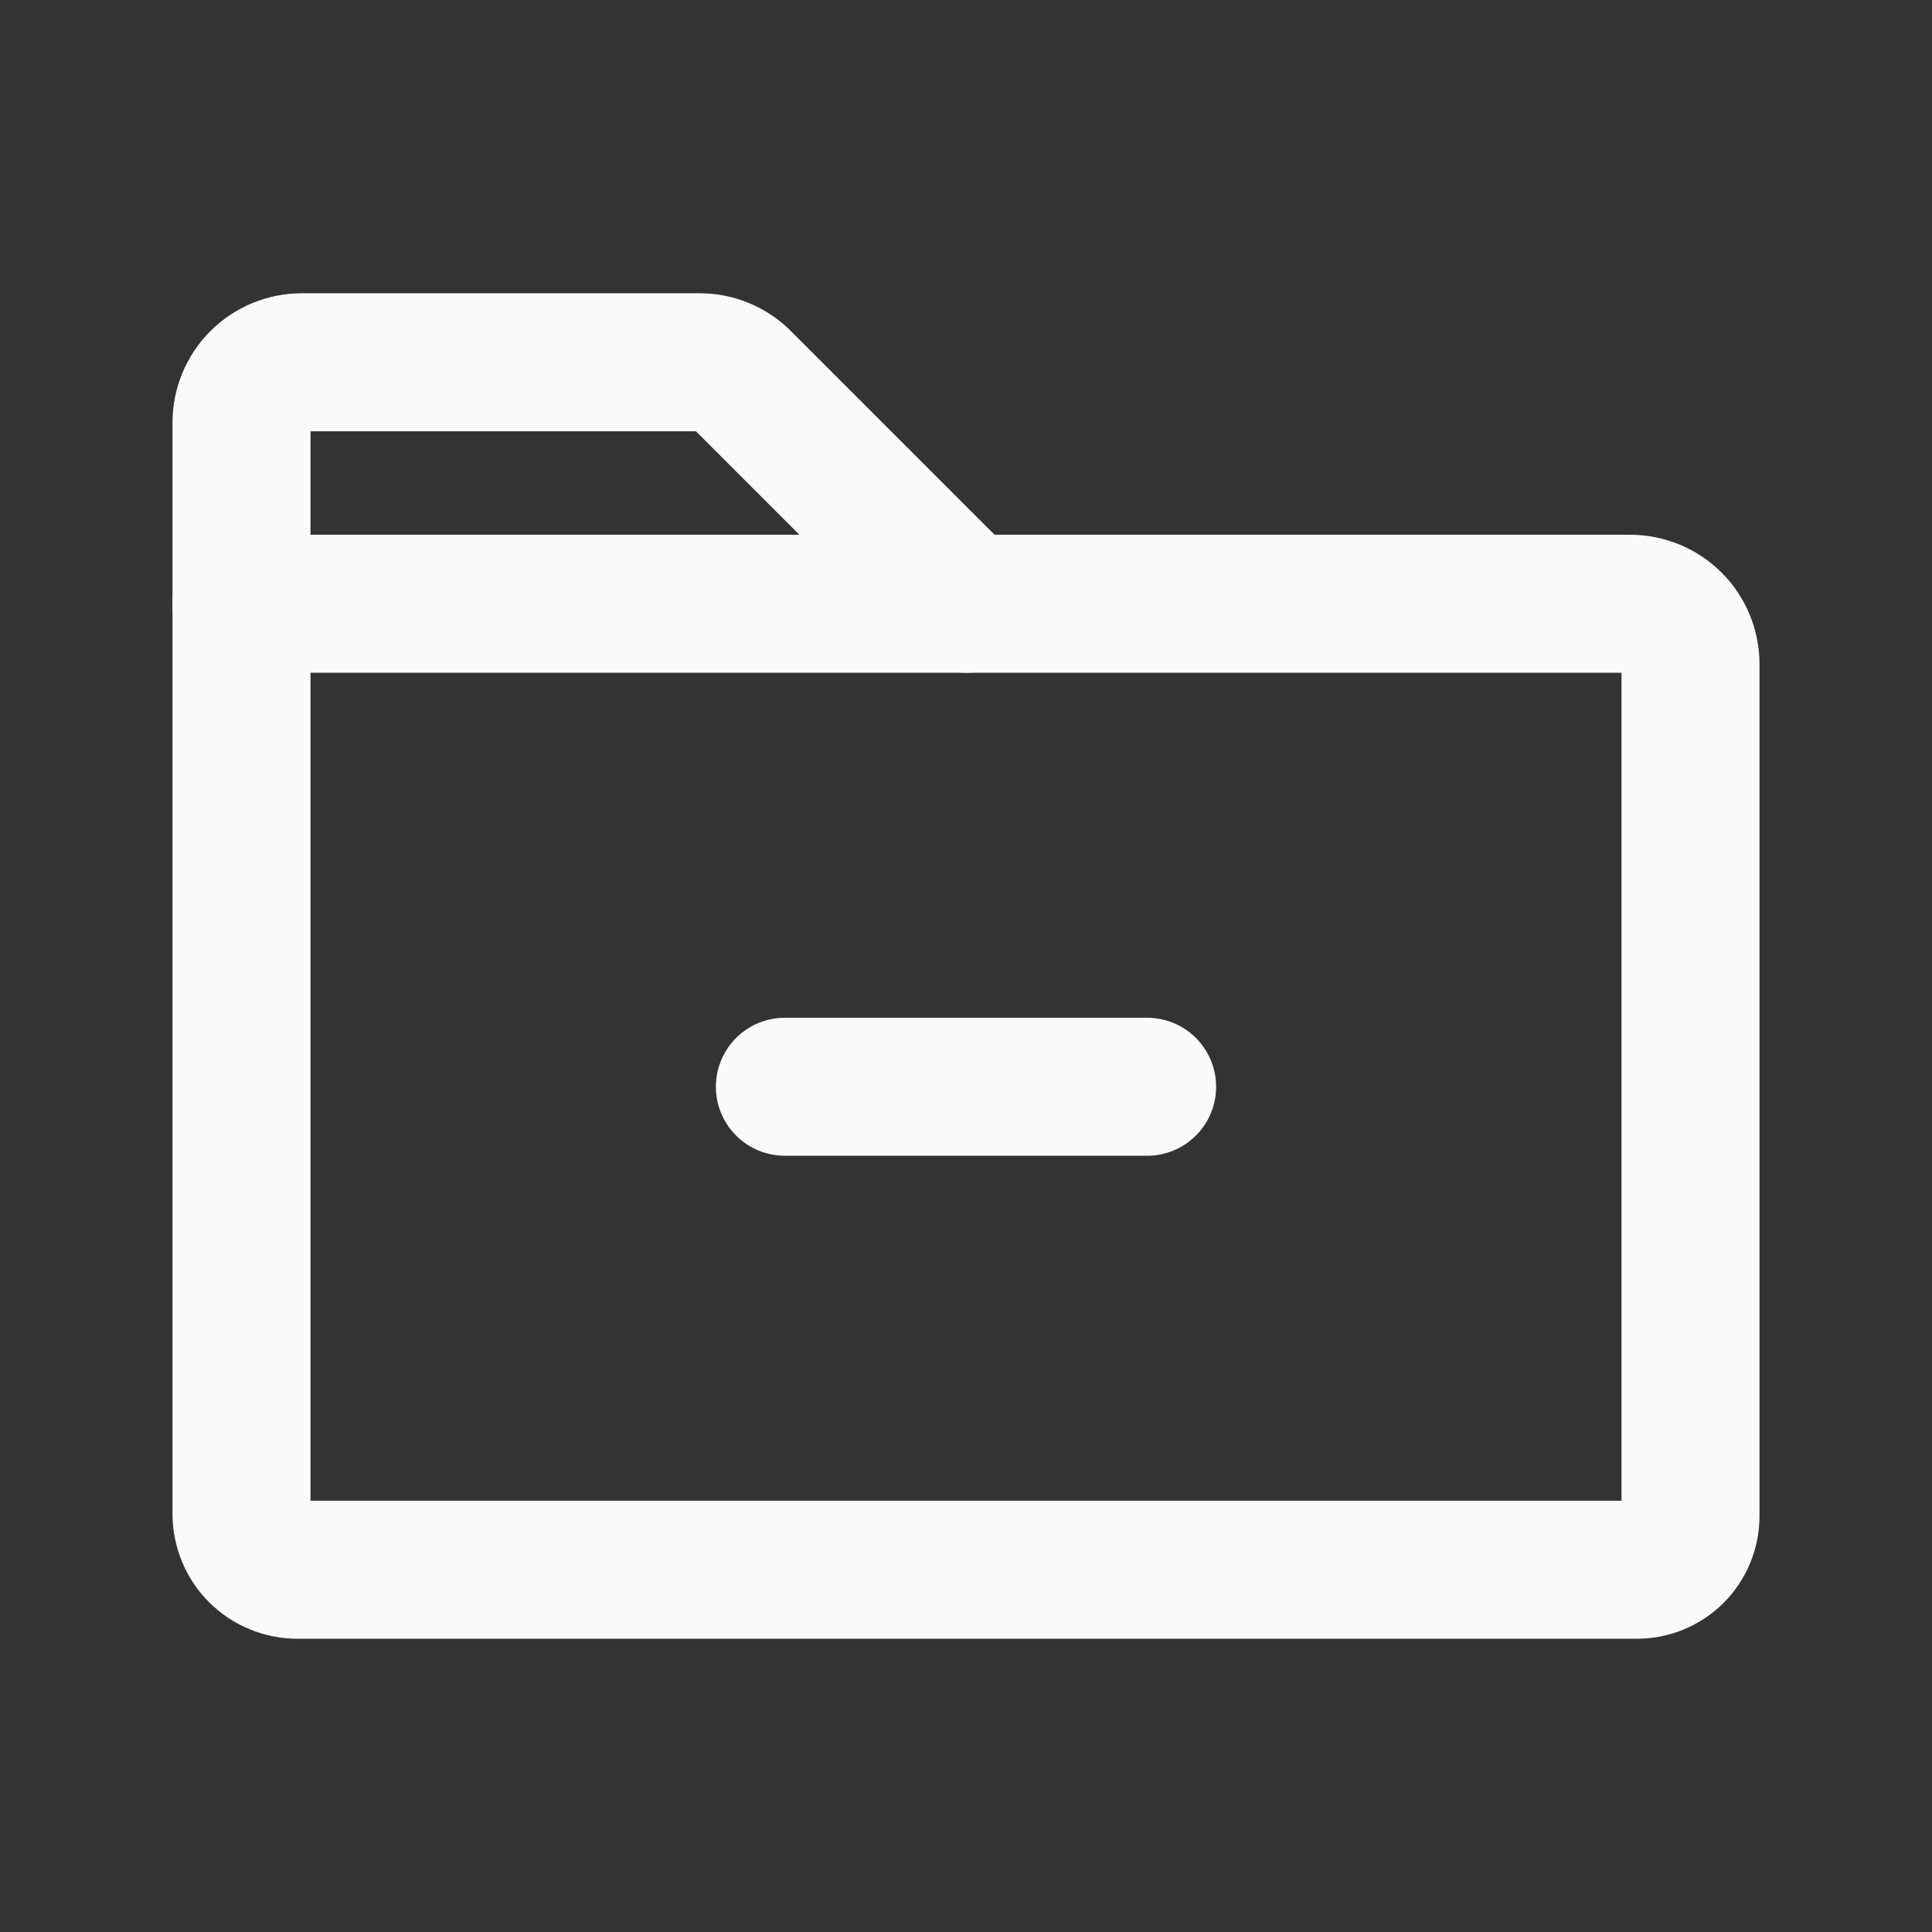 <svg width="28" height="28" viewBox="0 0 28 28" fill="none" xmlns="http://www.w3.org/2000/svg">
<rect x="0" y="0" width="28" height="28" fill="#333333" stroke="none"/>
<path d="M23.723 22.75H4.309C4.203 22.75 4.098 22.729 4 22.688C3.901 22.648 3.812 22.588 3.737 22.513C3.662 22.438 3.602 22.349 3.562 22.25C3.521 22.152 3.5 22.047 3.5 21.941V8.75H23.625C23.857 8.75 24.08 8.842 24.244 9.006C24.408 9.17 24.5 9.393 24.5 9.625V21.973C24.5 22.179 24.418 22.377 24.273 22.523C24.127 22.668 23.929 22.75 23.723 22.75Z" stroke="#FAFAFB" stroke-width="2" stroke-linecap="round" stroke-linejoin="round"/>
<path d="M3.5 8.75V6.125C3.5 5.893 3.592 5.67 3.756 5.506C3.92 5.342 4.143 5.25 4.375 5.25H10.139C10.253 5.25 10.365 5.272 10.47 5.315C10.575 5.358 10.671 5.421 10.752 5.502L14 8.75" stroke="#FAFAFB" stroke-width="2" stroke-linecap="round" stroke-linejoin="round"/>
<path d="M11.375 15.75H16.625" stroke="#FAFAFB" stroke-width="2" stroke-linecap="round" stroke-linejoin="round"/>
</svg>
